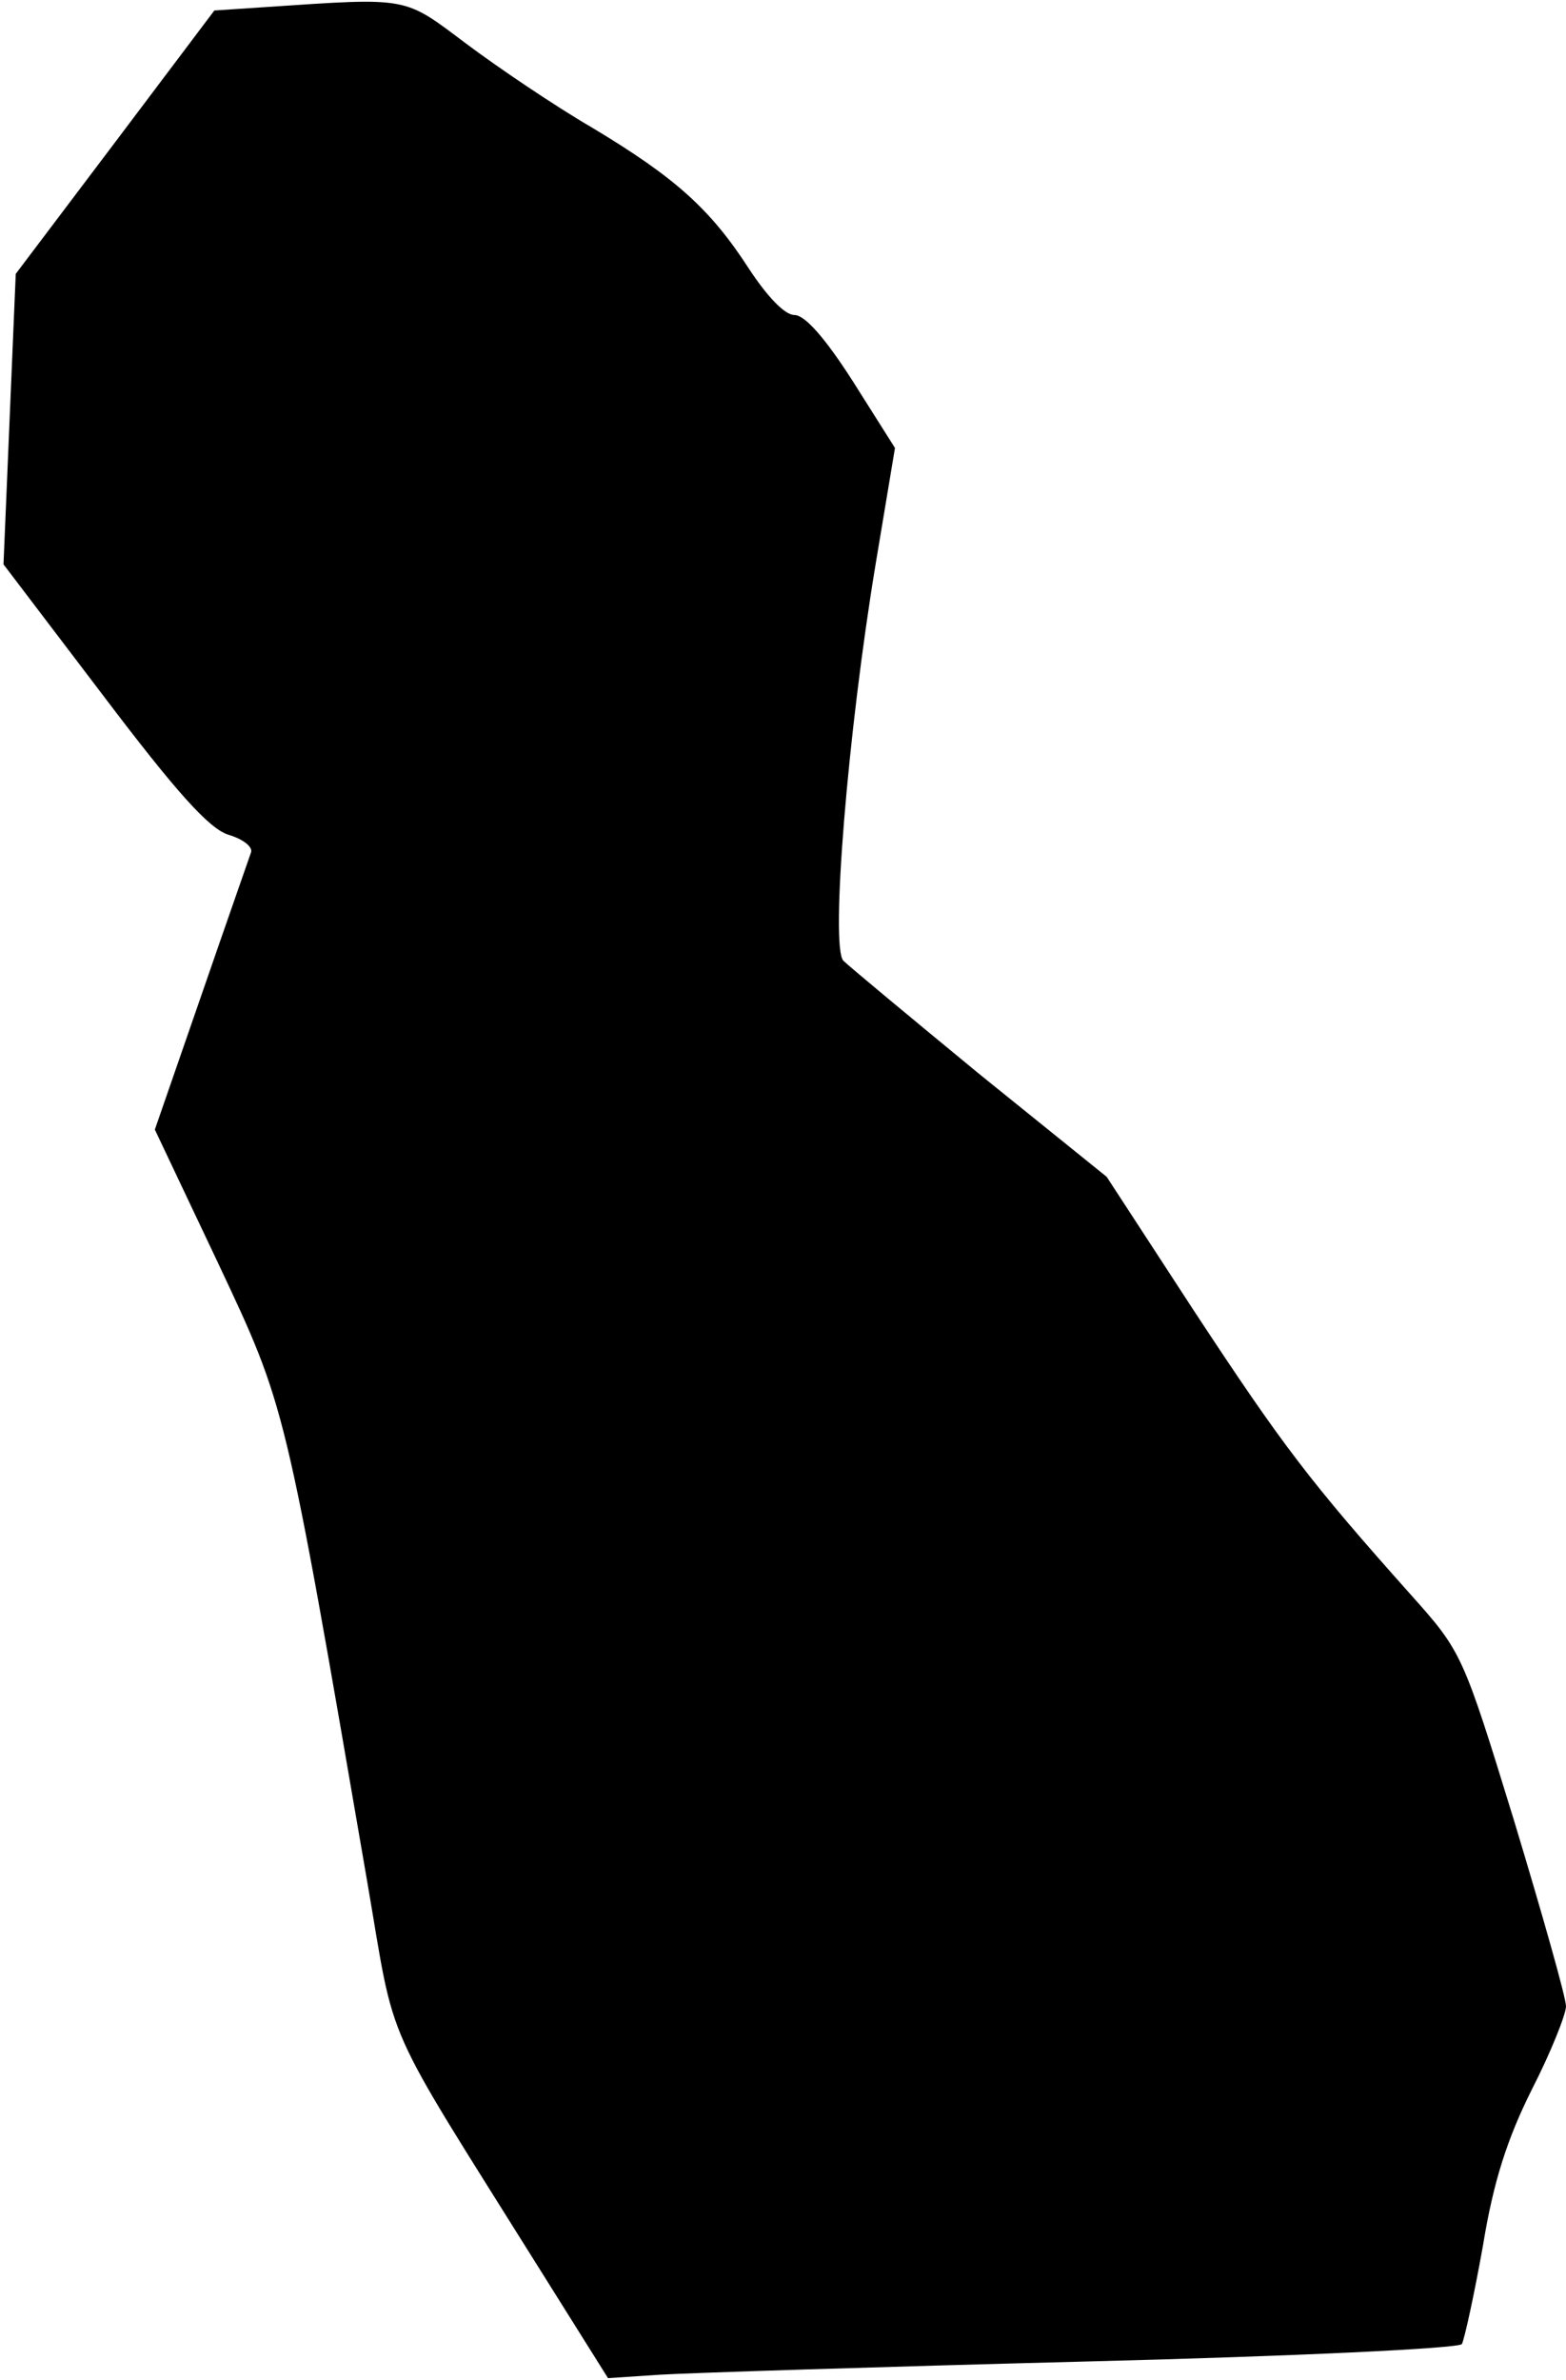 <?xml version="1.0" standalone="no"?>
<!DOCTYPE svg PUBLIC "-//W3C//DTD SVG 20010904//EN"
 "http://www.w3.org/TR/2001/REC-SVG-20010904/DTD/svg10.dtd">
<svg version="1.0" xmlns="http://www.w3.org/2000/svg"
 width="179pt" height="272pt" viewBox="0 0 179 272"
 preserveAspectRatio="xMidYMid meet">
<g transform="translate(0,272) scale(0.1,-0.1)"
fill="#000000" stroke="none">
<path fill="#000000" stroke="none" d="M305 2712 l-60 -4 -113 -150 -114 -151
-7 -166 -7 -166 114 -150 c84 -111 121 -152 143 -159 17 -5 28 -14 26 -20 -2
-6 -28 -80 -57 -164 l-53 -153 72 -152 c78 -166 76 -157 171 -709 33 -192 14
-149 196 -440 l79 -126 60 4 c33 2 251 9 485 15 240 6 428 15 431 20 3 6 14
56 24 112 12 74 28 123 56 179 22 43 39 86 39 95 0 10 -27 105 -59 211 -59
192 -60 194 -118 259 -116 130 -147 171 -247 323 l-101 155 -145 117 c-79 65
-150 124 -156 130 -15 16 5 261 37 454 l22 132 -48 76 c-32 50 -55 76 -67 76
-11 0 -31 21 -52 53 -44 68 -84 104 -179 161 -43 25 -108 69 -144 96 -72 54
-64 53 -228 42z"/>
</g>
</svg>

